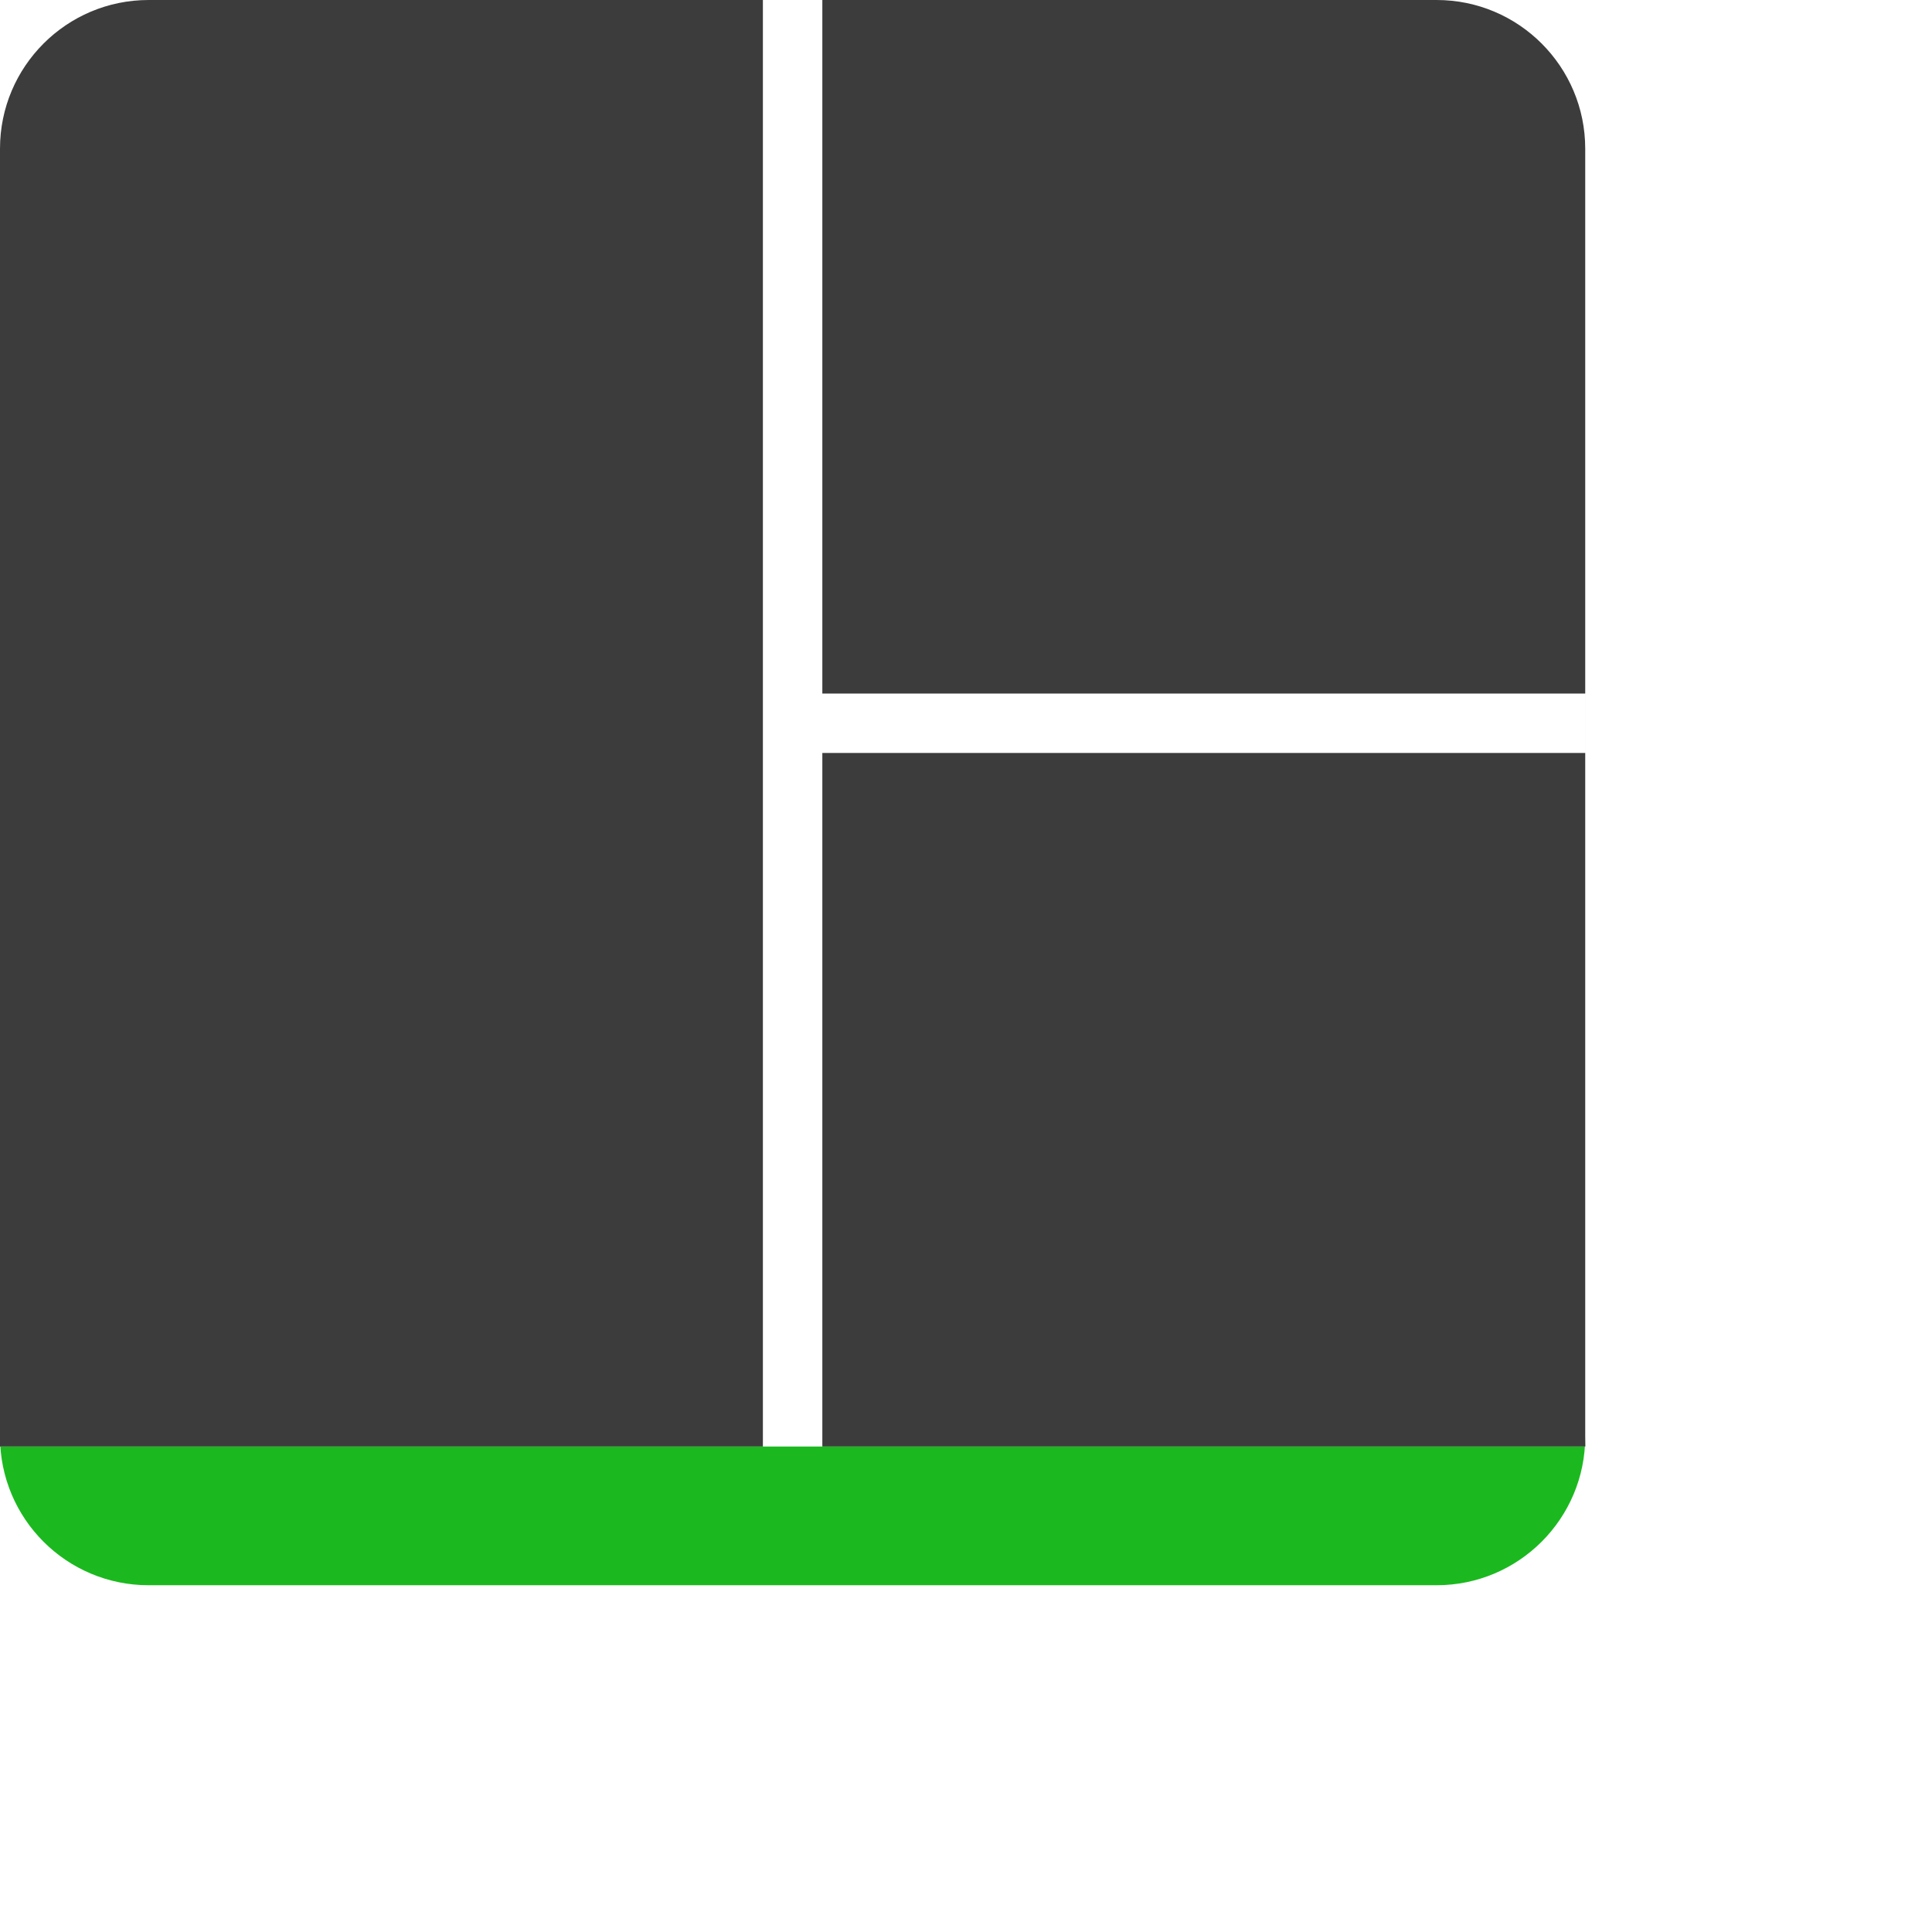 <svg height="160" viewBox="0 0 195 195" width="160" xmlns="http://www.w3.org/2000/svg"><g fill="none" fill-rule="evenodd"><path d="m0 0h160v28.996c0 8.286-6.722 15.004-14.998 15.004h-130.003c-8.283 0-14.998-6.707-14.998-15.004zm0 0h160v30h-160z" fill="#1bb91f" transform="translate(0 116)"/><path d="m83 70v-70h-6v146h6v-70h77v-6zm-83-54.994c0-8.288 6.722-15.006 14.998-15.006h130.003c8.283 0 14.998 6.725 14.998 15.006v130.994h-160z" fill="#3c3c3c"/></g></svg>
